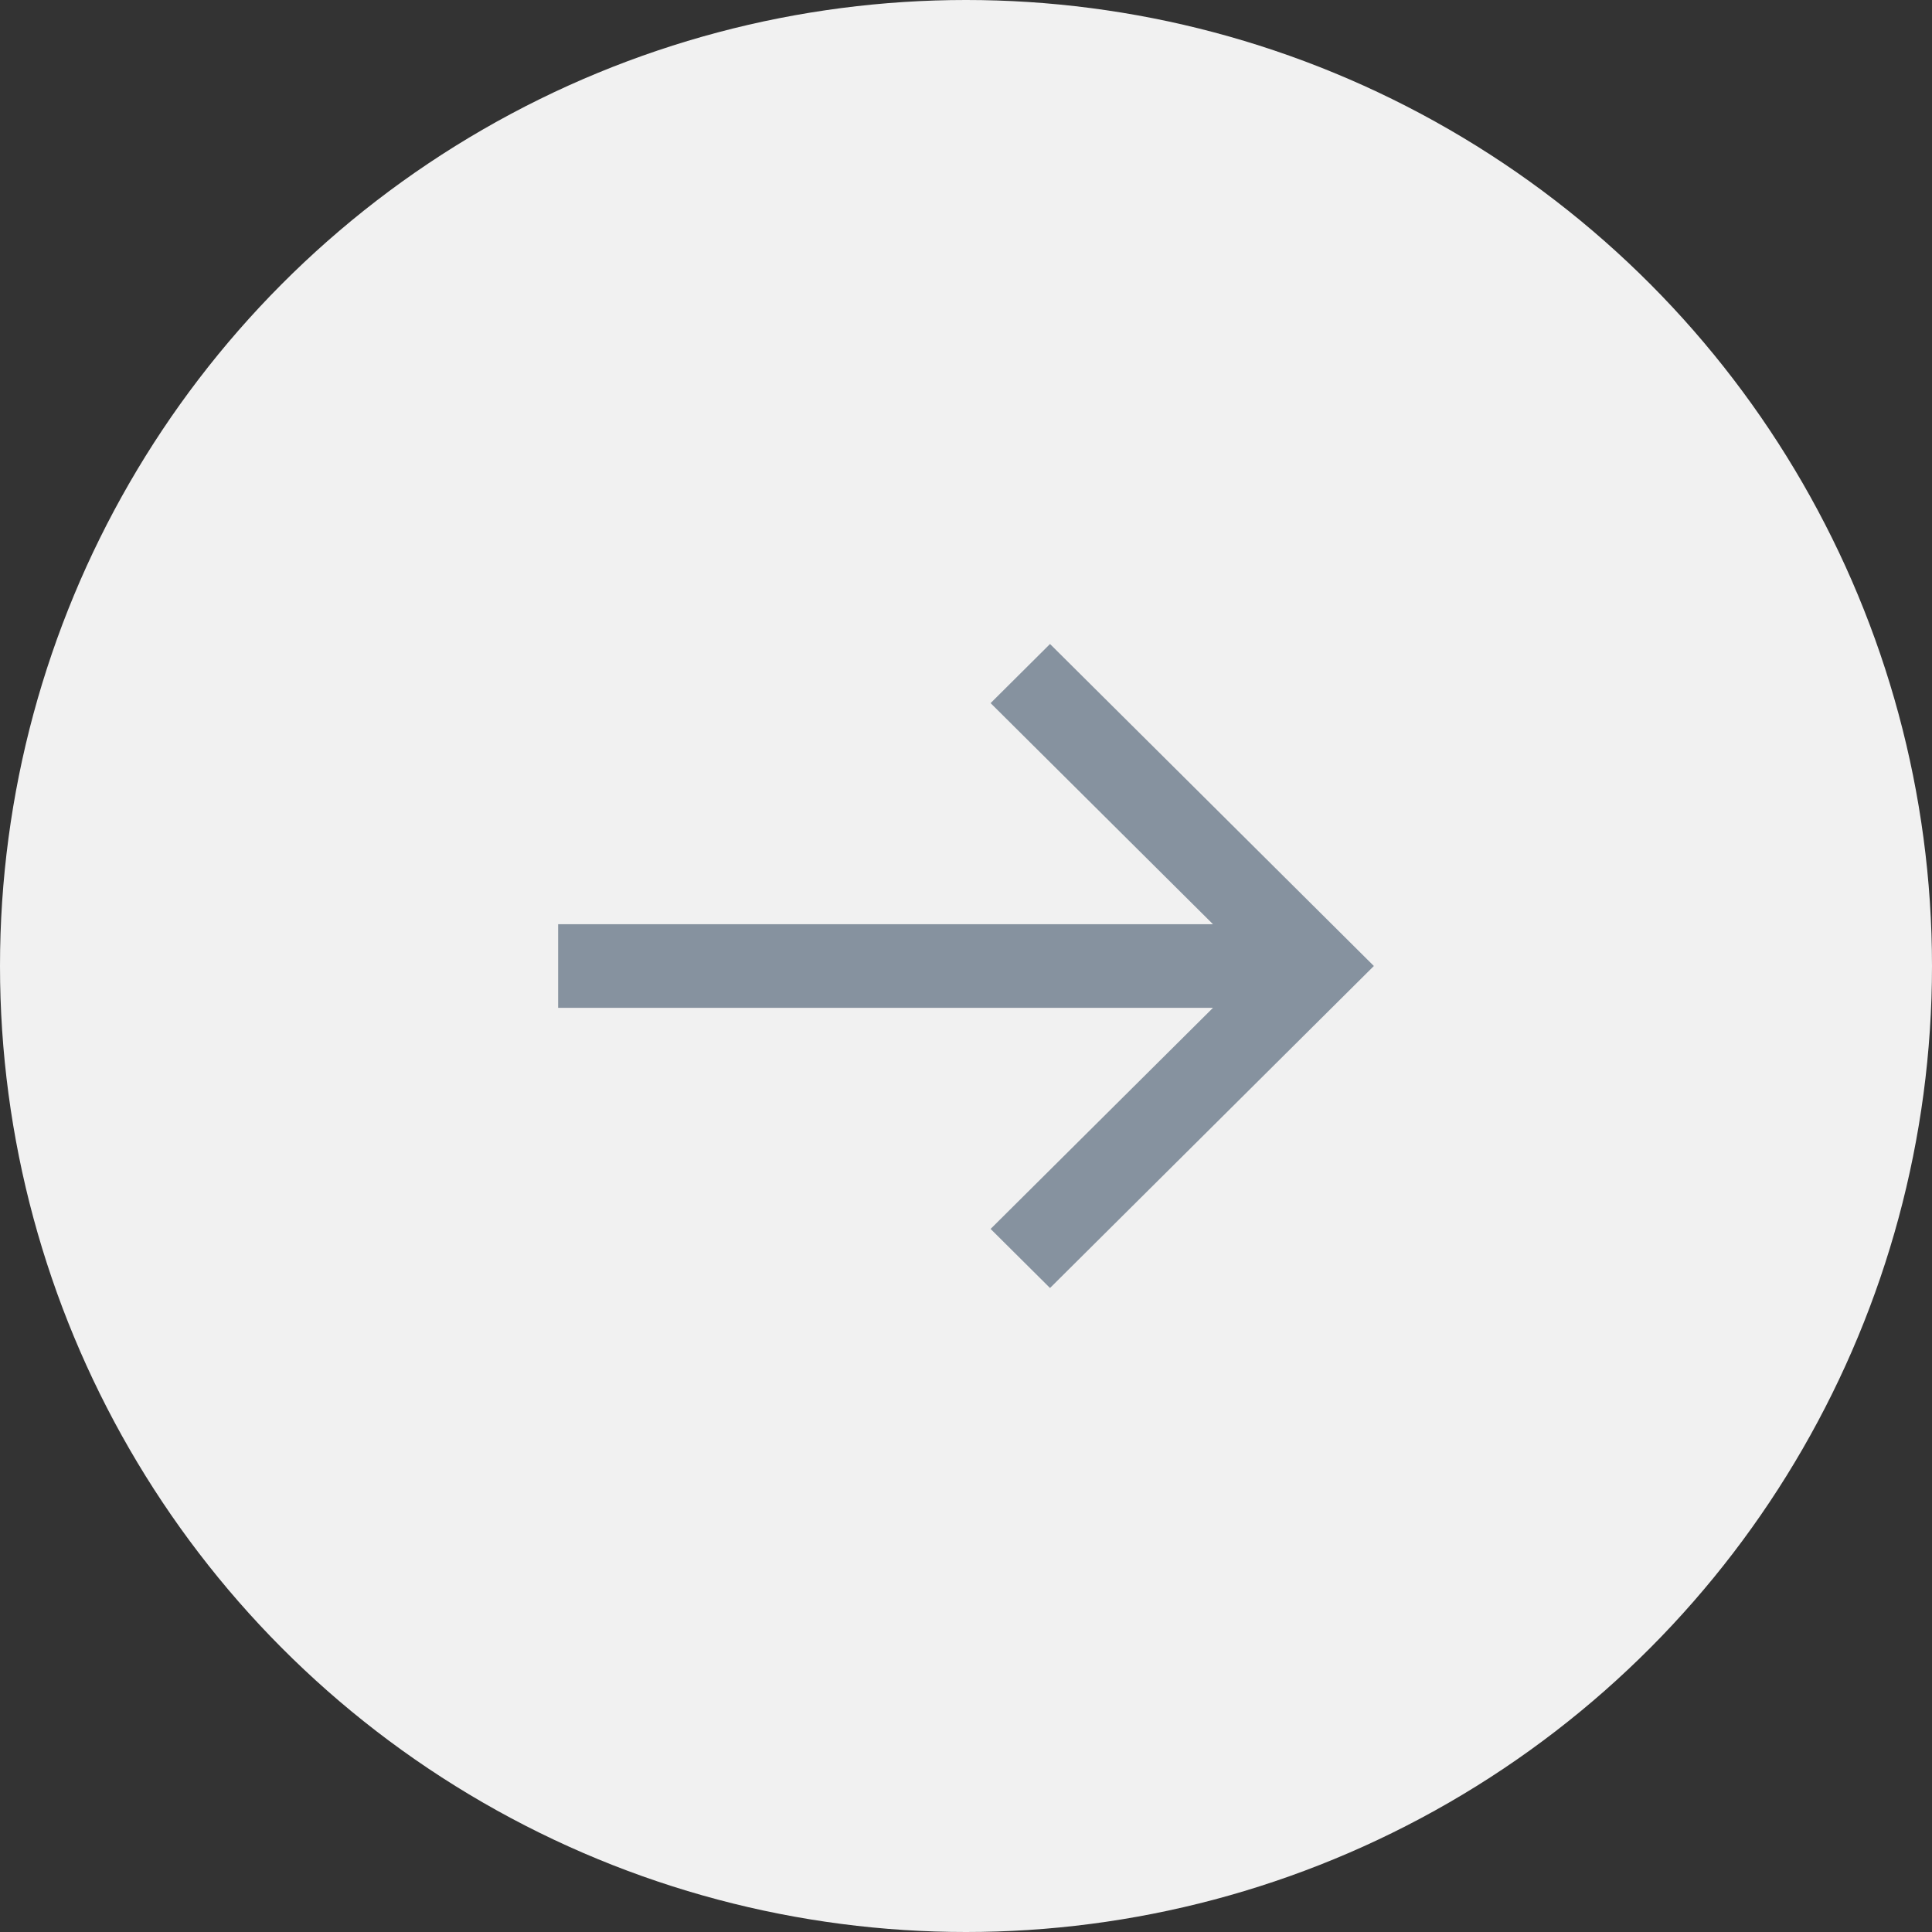 <svg width="45" height="45" fill="none" xmlns="http://www.w3.org/2000/svg"><rect width="100%" height="100%" fill="#333333" stroke="none"/><circle cx="22.5" cy="22.5" r="22.5" fill="#F1F1F1"/><path fill-rule="evenodd" clip-rule="evenodd" d="M32 22.5L24.457 30l-1.384-1.376 5.18-5.15H13v-1.947h15.253l-5.18-5.15L24.457 15 32 22.5z" fill="#86929F"/></svg>